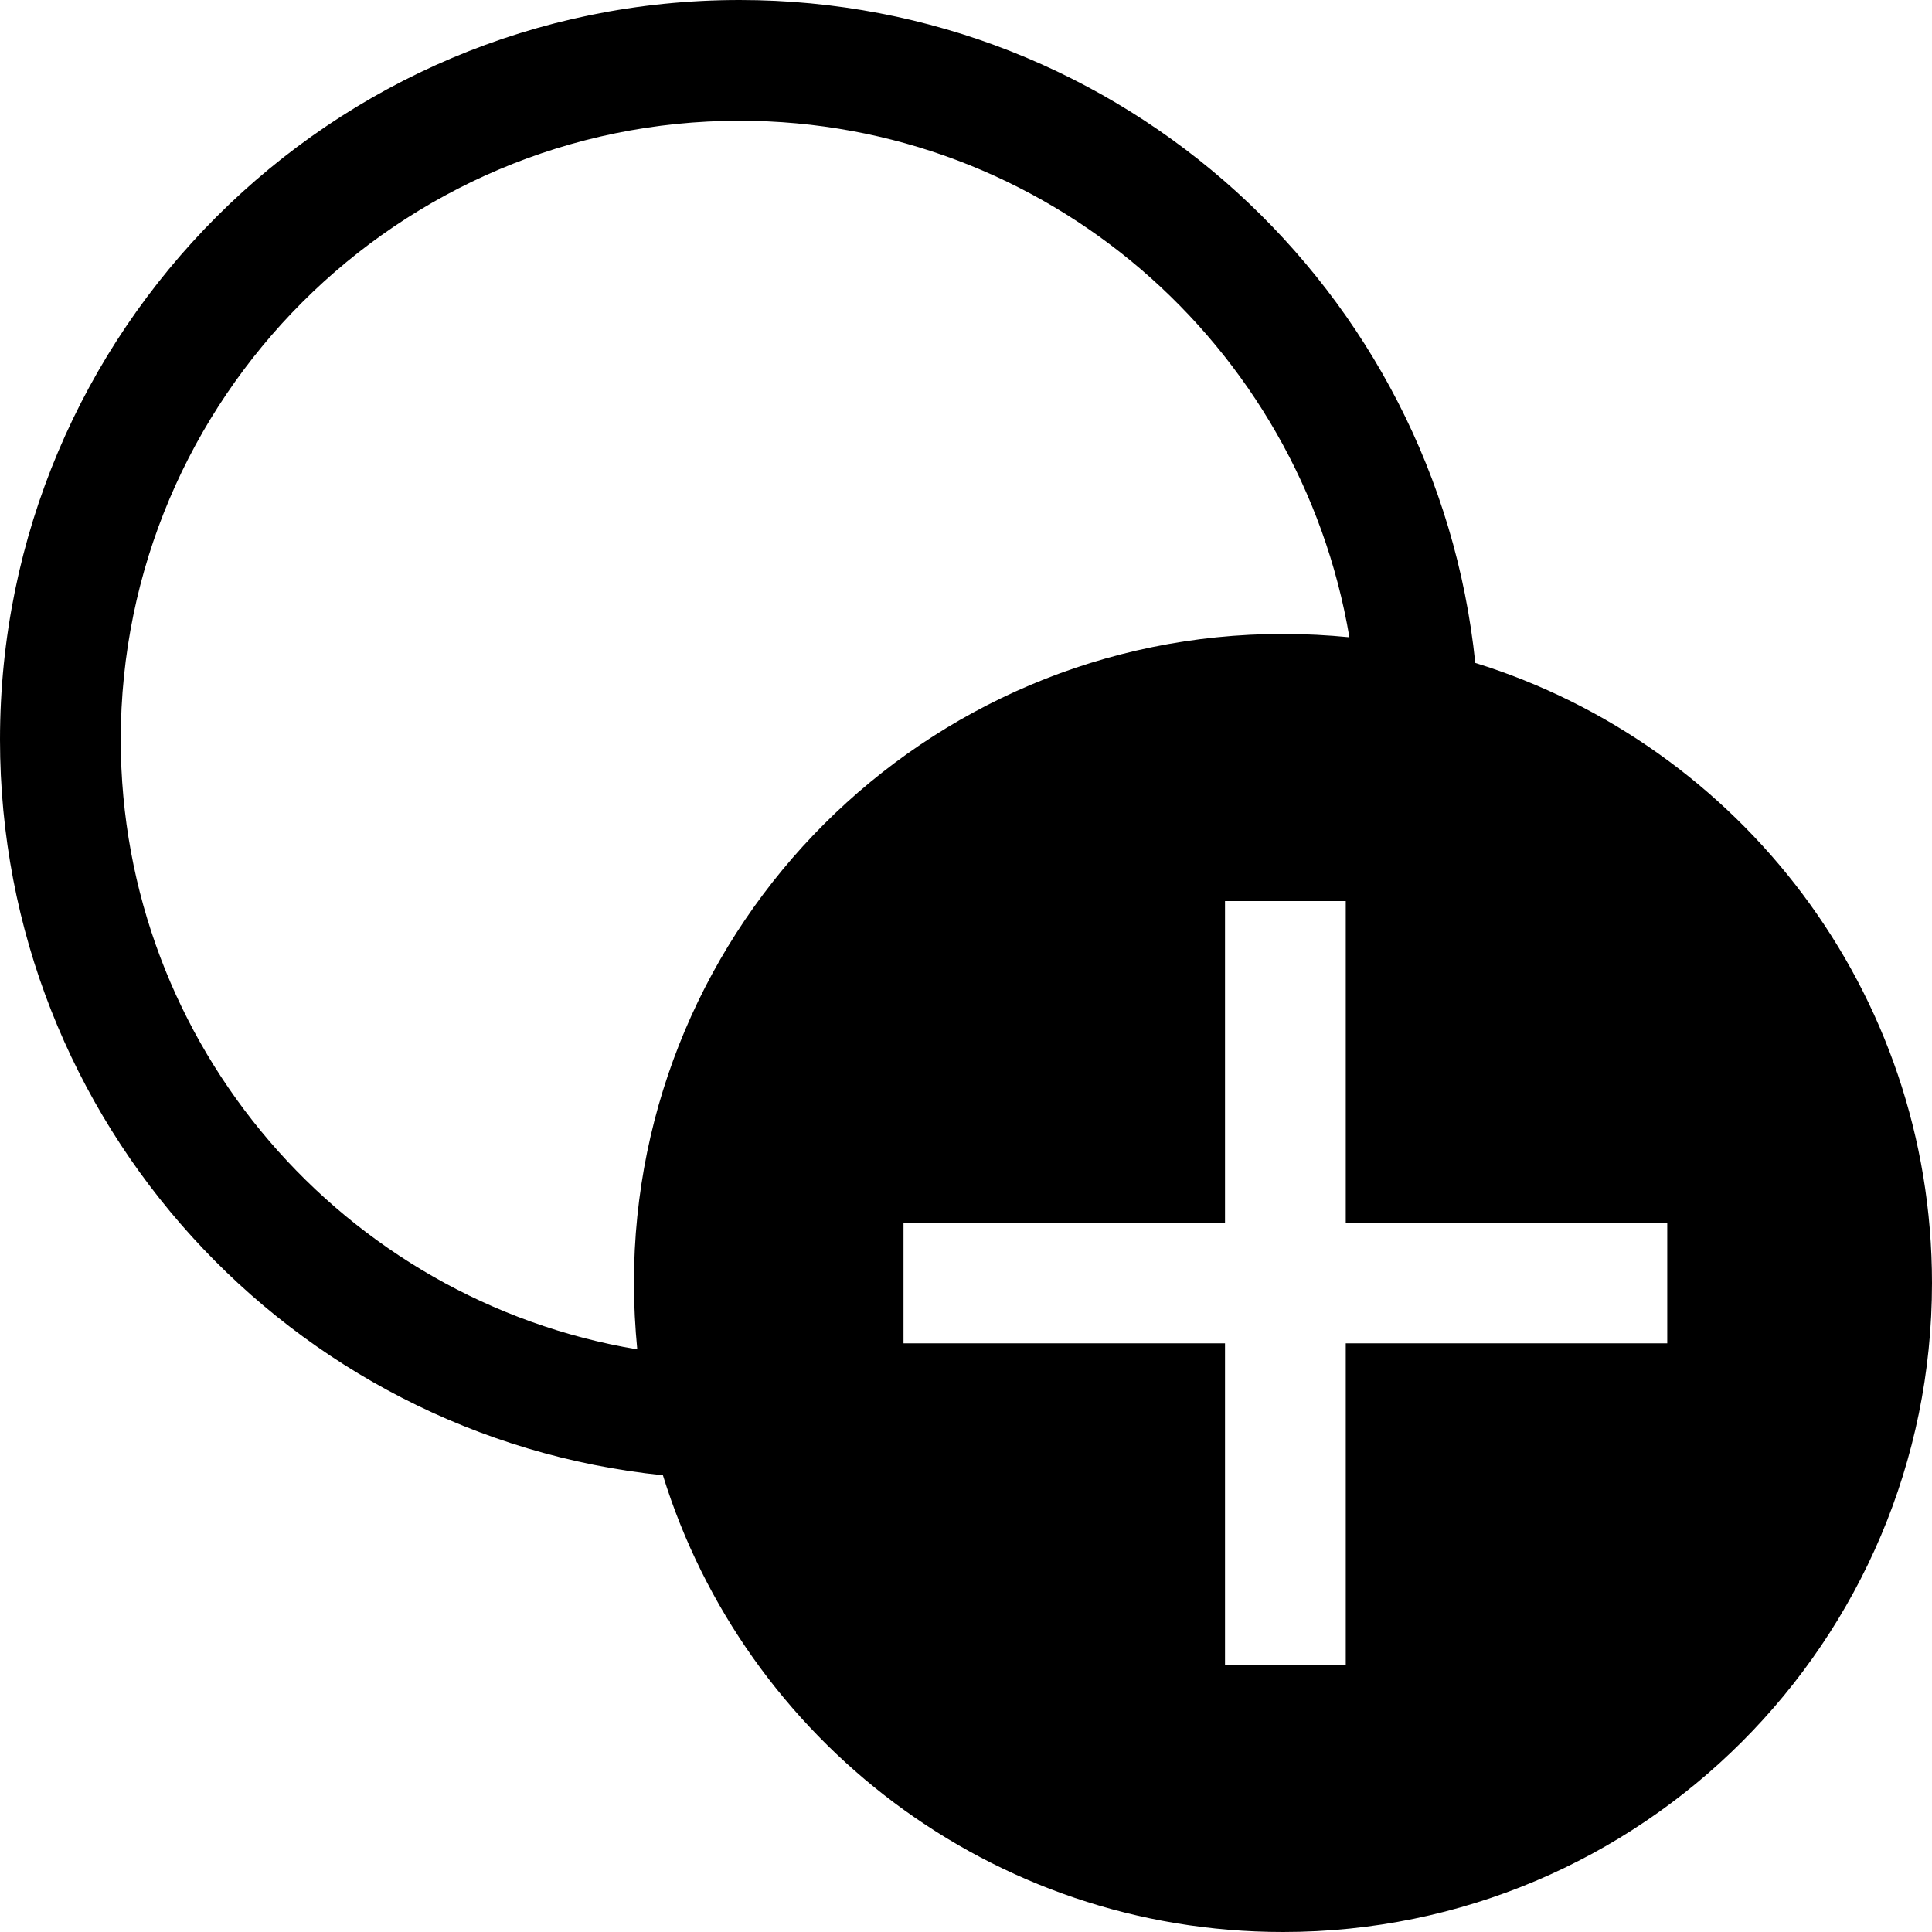 <?xml version="1.0" encoding="UTF-8"?>
<svg id="SmallFinal" xmlns="http://www.w3.org/2000/svg" viewBox="0 0 64 64">
  <path d="M48.87,21.96C47.6,9.62,37.17,0,24.5,0,10.97,0,0,10.97,0,24.5h0c0,12.67,9.62,23.1,21.96,24.37,2.71,8.76,10.88,15.13,20.54,15.13,11.87,0,21.5-9.63,21.5-21.5,0-9.66-6.37-17.82-15.13-20.54ZM4,24.5C4,13.2,13.2,4,24.5,4c10.15,0,18.57,7.42,20.2,17.11-.72-.07-1.45-.11-2.2-.11-11.87,0-21.5,9.63-21.5,21.5,0,.74.04,1.47.11,2.2-9.69-1.62-17.11-10.05-17.11-20.2ZM55.23,44.5h-10.65v10.65h-4v-10.65h-10.65v-4h10.65v-10.65h4v10.65h10.65v4Z"/>
</svg>